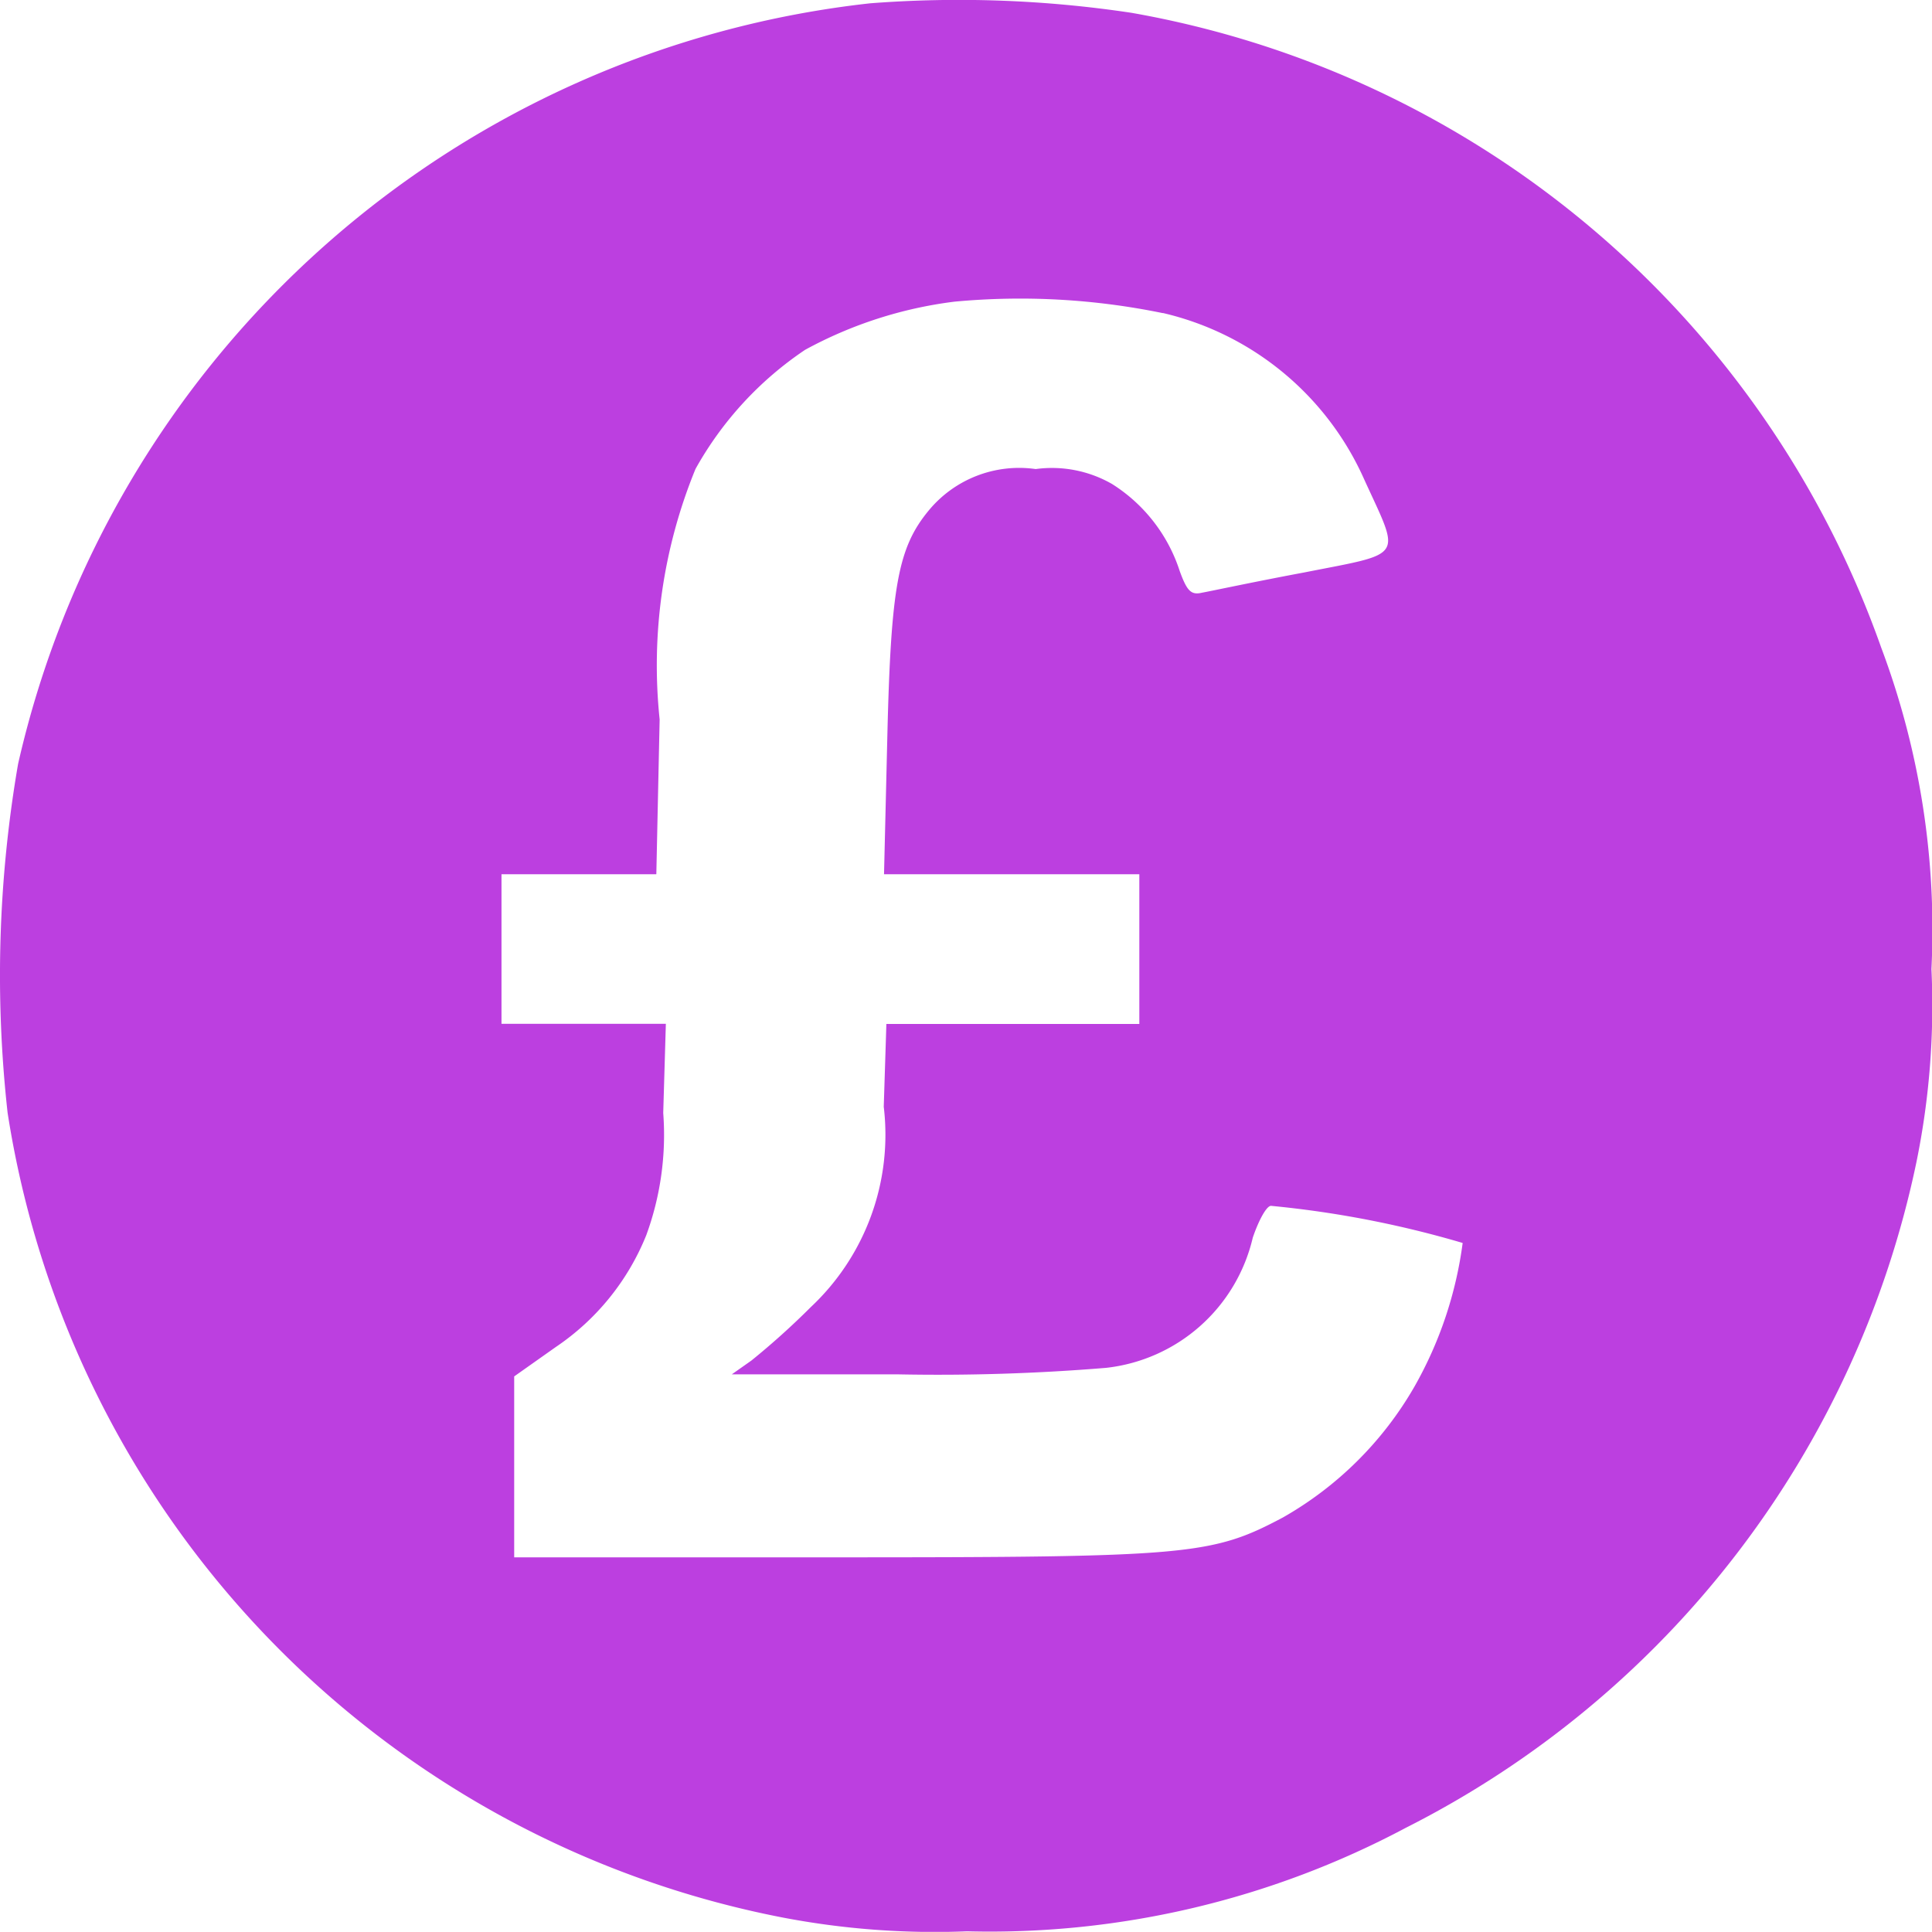 <svg id="GBP" xmlns="http://www.w3.org/2000/svg" width="14" height="13.999" viewBox="0 0 14 13.999">
  <path id="路径_13078" data-name="路径 13078" d="M188.549,181.769a7.135,7.135,0,0,0-6.174,5.512,9.019,9.019,0,0,0-.076,2.527,7.04,7.04,0,0,0,5.616,5.832,5.853,5.853,0,0,0,1.337.1,6.416,6.416,0,0,0,3.179-.75,7.006,7.006,0,0,0,3.7-4.823,5.659,5.659,0,0,0,.109-1.4,5.807,5.807,0,0,0-.364-2.329,7.059,7.059,0,0,0-5.432-4.6A8.4,8.4,0,0,0,188.549,181.769Zm2.121,2.244a2.123,2.123,0,0,1,1.46,1.207c.265.58.3.528-.439.674-.354.066-.685.137-.737.146-.08.019-.109-.014-.161-.156a1.172,1.172,0,0,0-.491-.632.875.875,0,0,0-.553-.108.85.85,0,0,0-.775.3c-.222.269-.274.547-.3,1.636l-.024,1H190.5v1.085h-1.833l-.019.6a1.712,1.712,0,0,1-.529,1.452,5.5,5.5,0,0,1-.43.387l-.142.1h1.2a14.852,14.852,0,0,0,1.512-.047,1.231,1.231,0,0,0,1.063-.943c.043-.127.1-.231.132-.231a7.388,7.388,0,0,1,1.389.269,2.863,2.863,0,0,1-.35,1.042,2.553,2.553,0,0,1-.954.948c-.515.273-.68.288-3.25.288H185.97v-1.311l.3-.212a1.777,1.777,0,0,0,.657-.811,2.112,2.112,0,0,0,.123-.886l.019-.646h-1.191v-1.084H187l.024-1.122a3.753,3.753,0,0,1,.26-1.815,2.51,2.51,0,0,1,.794-.863,3.042,3.042,0,0,1,1.082-.349A5.119,5.119,0,0,1,190.67,184.014Z" transform="translate(-182.244 -181.745)" fill="#bc3fe0"/>
</svg>
